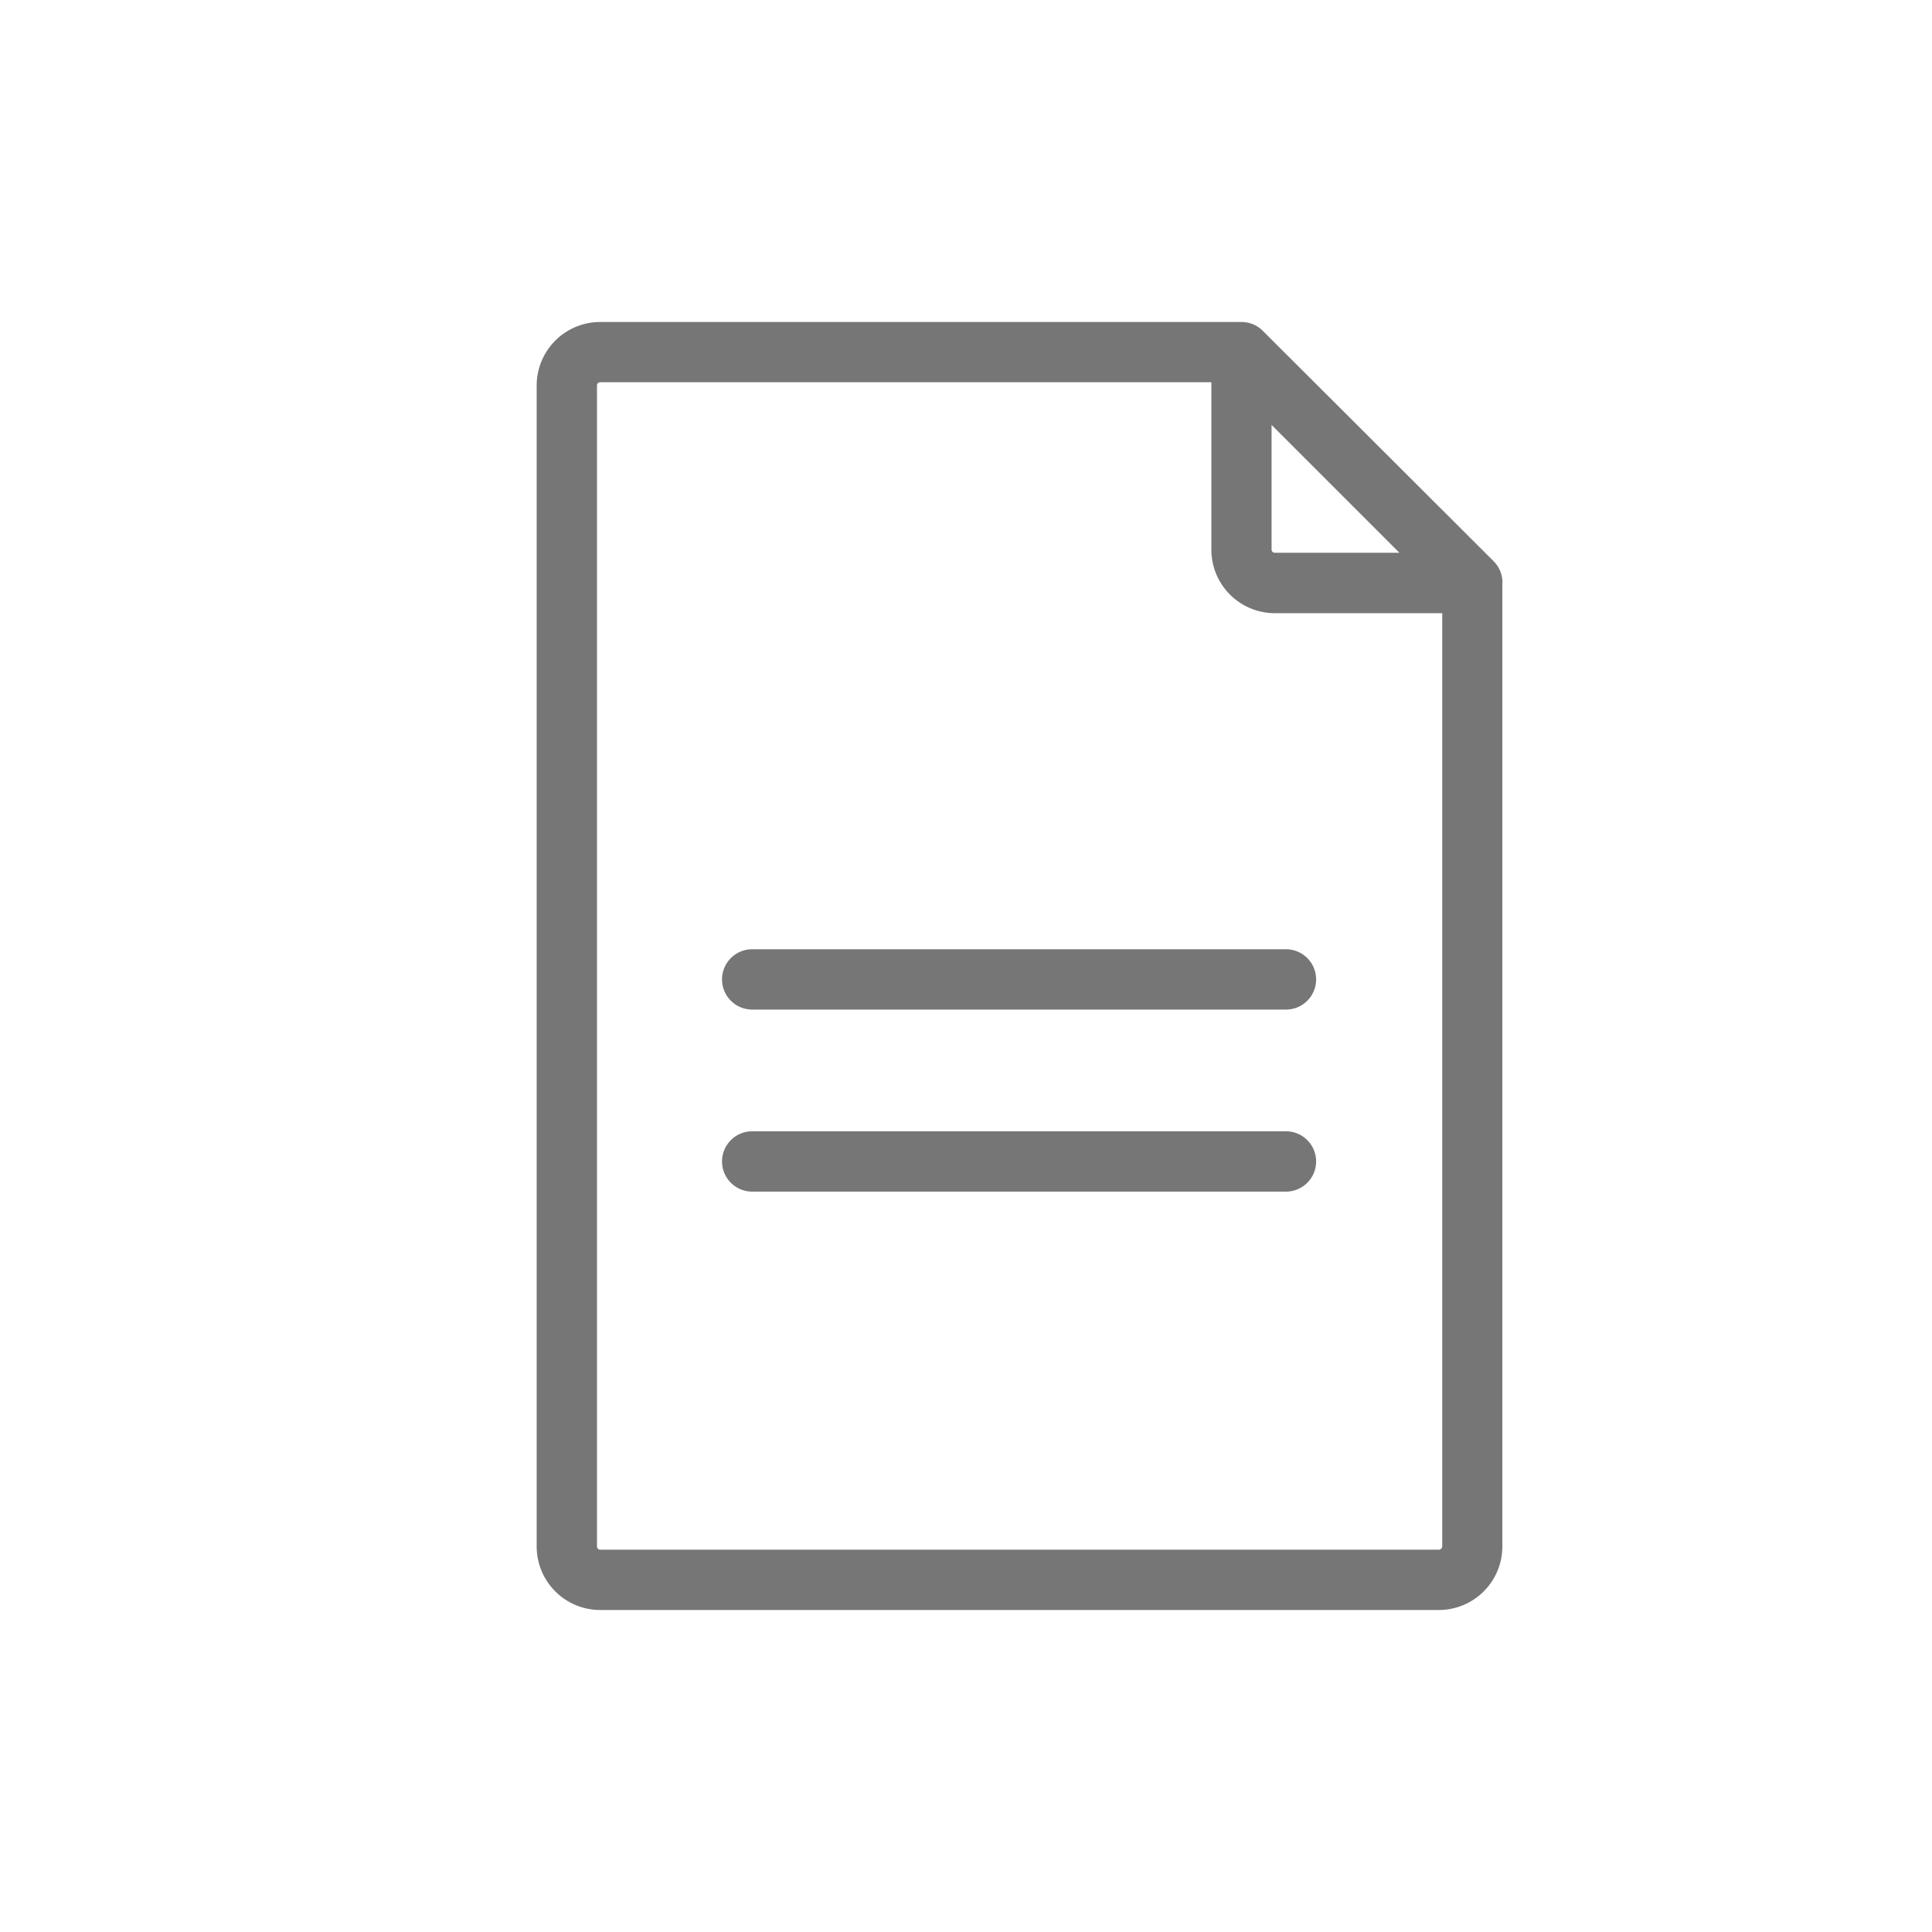 <svg xmlns="http://www.w3.org/2000/svg" width="18" height="18" viewBox="0 0 18 18">
  <g id="Group_3966" data-name="Group 3966" transform="translate(-123 -327)">
    <path id="Path_141" data-name="Path 141" d="M0,0H18V18H0Z" transform="translate(123 327)" fill="none"/>
    <g id="file" transform="translate(63.96 330)">
      <g id="Group_3957" data-name="Group 3957" transform="translate(64.04)">
        <g id="Group_3956" data-name="Group 3956" transform="translate(0)">
          <path id="Path_8291" data-name="Path 8291" d="M73.038,2.429a.28.28,0,0,0-.082-.2L70.805.082h0a.28.28,0,0,0-.2-.082H64.632a.592.592,0,0,0-.592.591V11.409a.592.592,0,0,0,.591.591h7.815a.592.592,0,0,0,.591-.591V2.432A.02.02,0,0,0,73.038,2.429ZM70.887.959l1.191,1.191H70.917a.03.03,0,0,1-.03-.03Zm1.589,10.449a.03.03,0,0,1-.03.03H64.632a.03.03,0,0,1-.03-.03V.591a.03.03,0,0,1,.03-.03h5.694V2.121a.592.592,0,0,0,.592.592h1.559v8.7Z" transform="translate(-64.04)" fill="#767676"/>
        </g>
      </g>
      <g id="Group_3959" data-name="Group 3959" transform="translate(65.772 5.844)">
        <g id="Group_3958" data-name="Group 3958" transform="translate(0)">
          <path id="Path_8292" data-name="Path 8292" d="M143.178,164.014H138.2a.281.281,0,0,0,0,.562h4.973a.281.281,0,0,0,0-.562Z" transform="translate(-137.924 -164.014)" fill="#767676"/>
        </g>
      </g>
      <g id="Group_3961" data-name="Group 3961" transform="translate(65.772 7.54)">
        <g id="Group_3960" data-name="Group 3960" transform="translate(0)">
          <path id="Path_8293" data-name="Path 8293" d="M143.178,236.353H138.2a.281.281,0,0,0,0,.562h4.973a.281.281,0,0,0,0-.562Z" transform="translate(-137.924 -236.353)" fill="#767676"/>
        </g>
      </g>
    </g>
  </g>
</svg>

